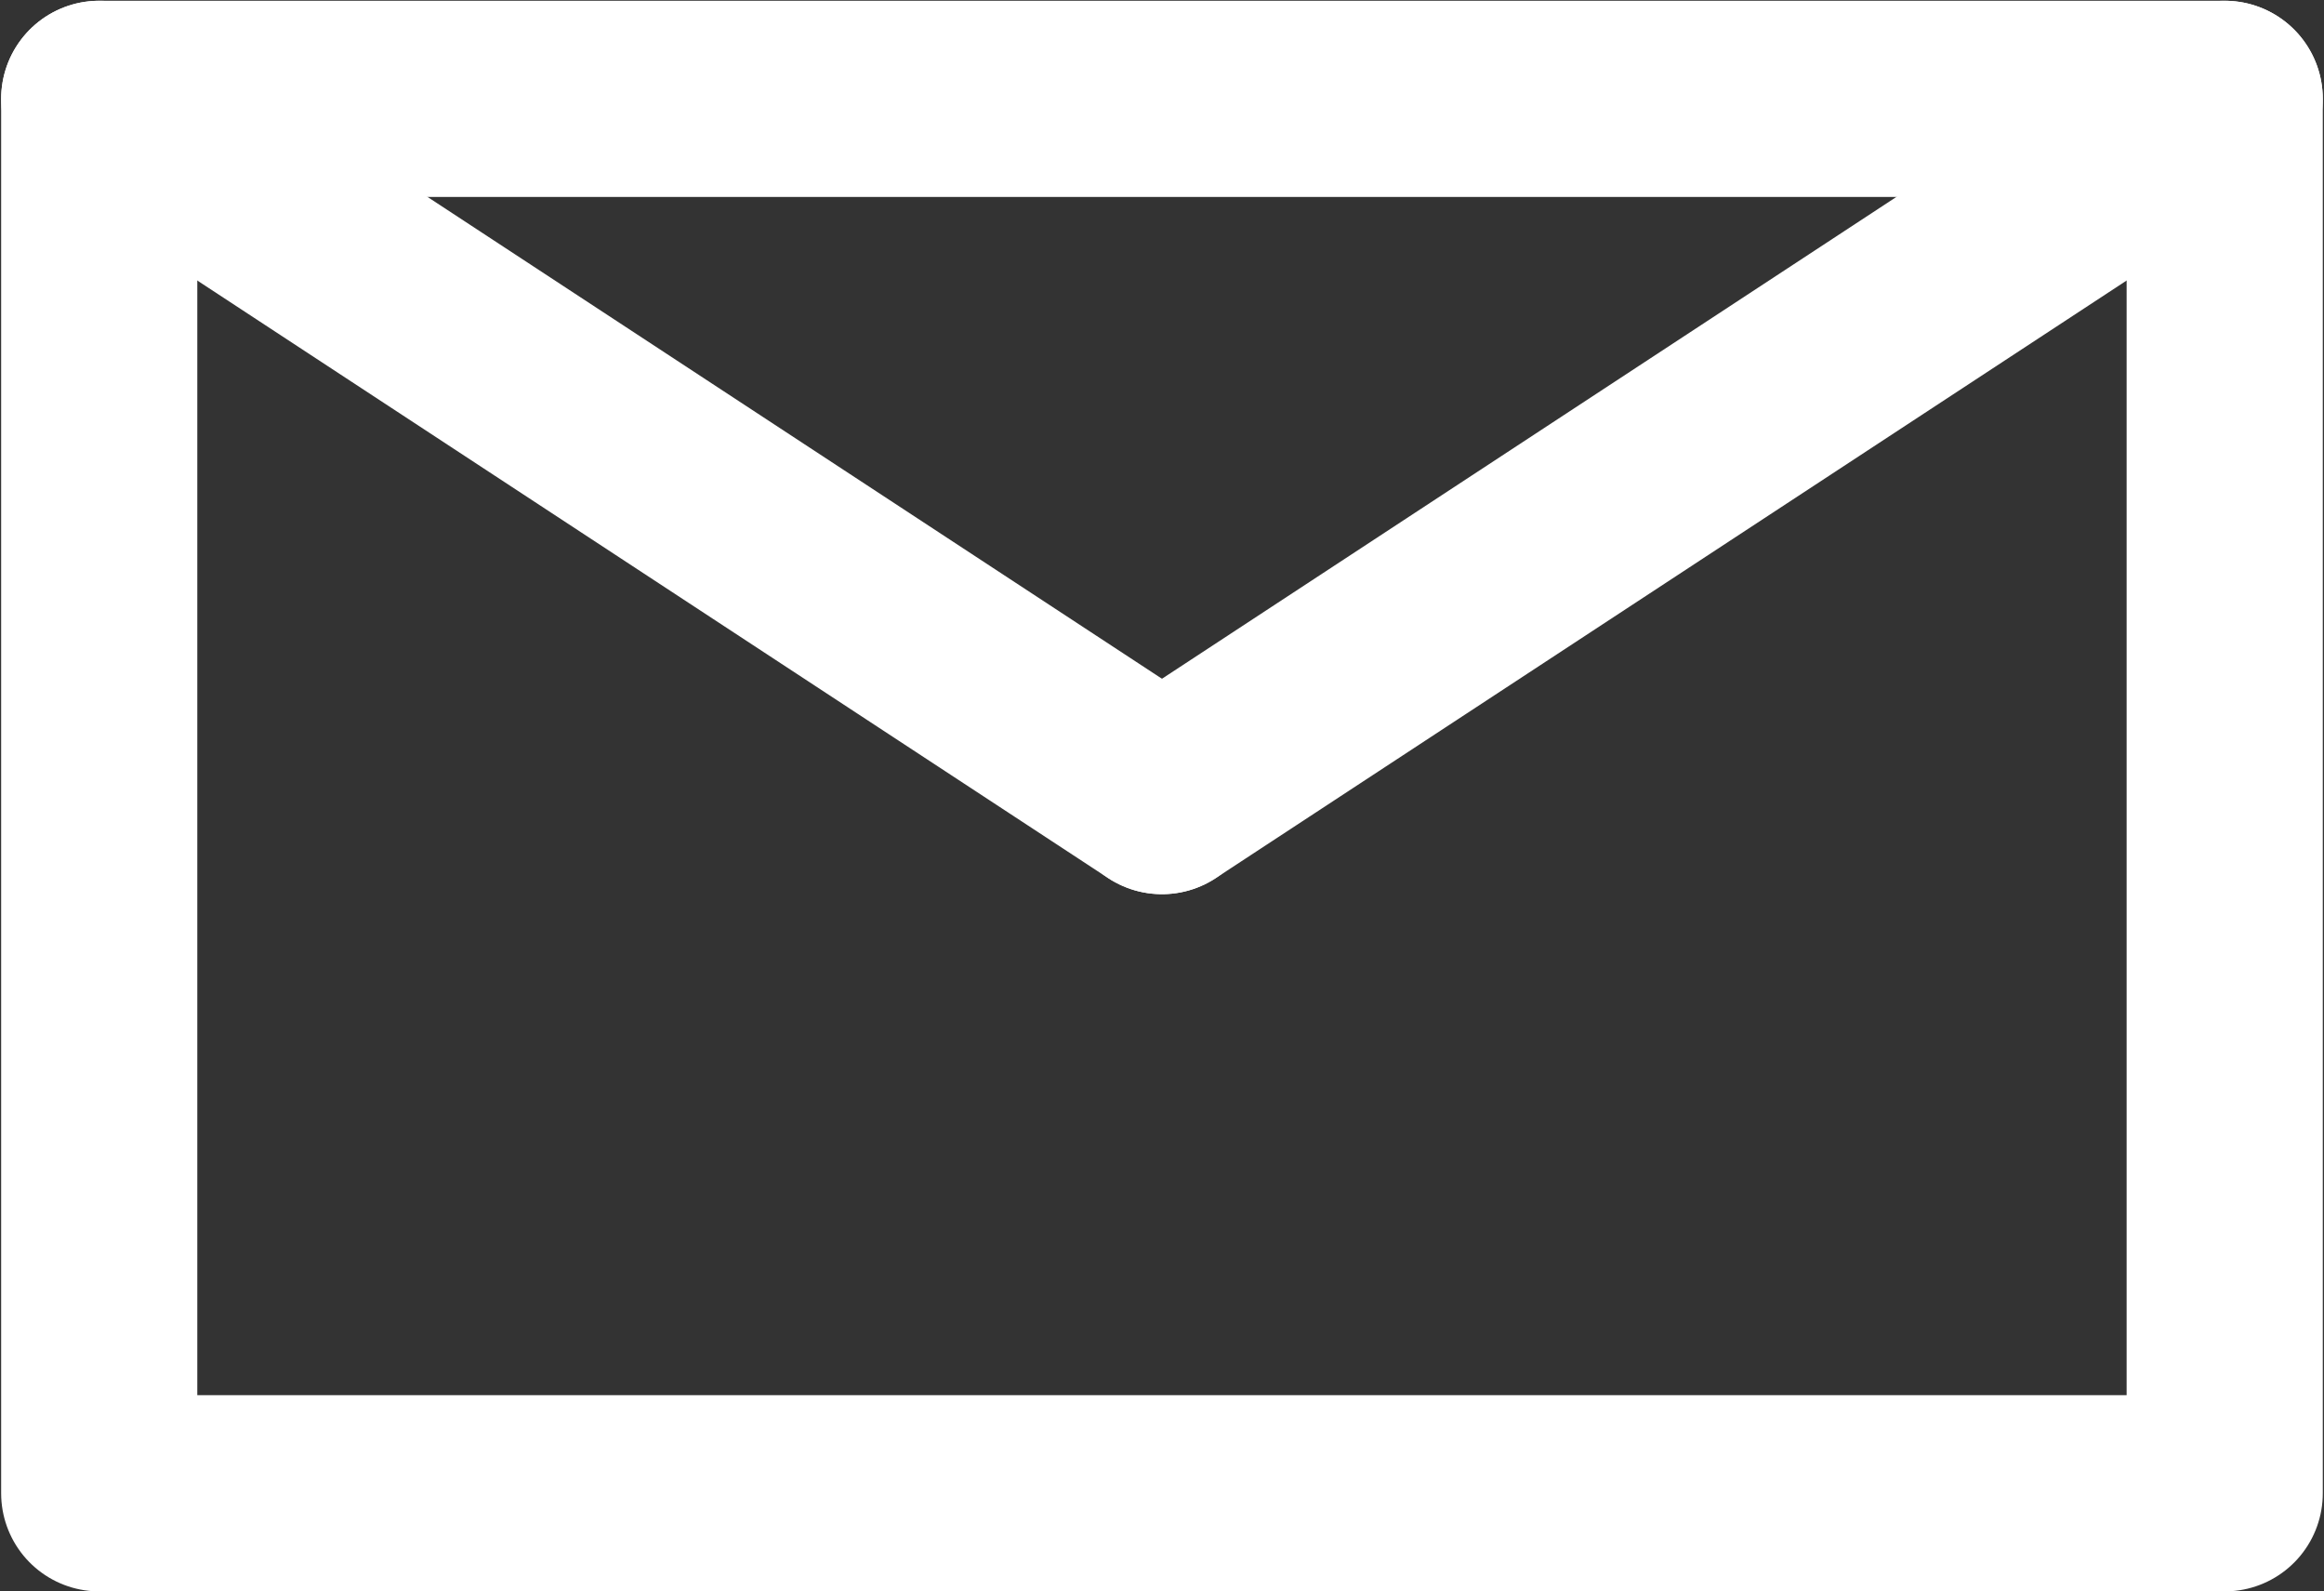 <?xml version="1.0" encoding="UTF-8" standalone="no"?>
<svg
   xmlns:dc="http://purl.org/dc/elements/1.1/"
   xmlns:cc="http://creativecommons.org/ns#"
   xmlns:rdf="http://www.w3.org/1999/02/22-rdf-syntax-ns#"
   xmlns:svg="http://www.w3.org/2000/svg"
   xmlns="http://www.w3.org/2000/svg"
   xml:space="preserve"
   enable-background="new 0 0 30.584 20.948"
   viewBox="0 0 30.615 20.958"
   height="20.958"
   width="30.615"
   y="0px"
   x="0px"
   id="Layer_1"
   version="1.1"><rect x="0" y="0" width="30.615" height="20.958" fill="#333333" stroke="none"/><defs
   id="defs13" />
<g
   transform="translate(0.015,0.01)"
   id="g8">
	
		<rect
   style="fill:none;stroke:#ffffff;stroke-width:2.584;stroke-linecap:round;stroke-linejoin:round;stroke-miterlimit:10"
   id="rect2"
   height="18.364"
   width="28"
   stroke-miterlimit="10"
   y="1.292"
   x="1.292" />
	
		<line
   style="fill:none;stroke:#ffffff;stroke-width:2.584;stroke-linecap:round;stroke-linejoin:round;stroke-miterlimit:10"
   id="line4"
   y2="1.292"
   x2="29.292"
   y1="10.474"
   x1="15.292"
   stroke-miterlimit="10" />
	
		<line
   style="fill:none;stroke:#ffffff;stroke-width:2.584;stroke-linecap:round;stroke-linejoin:round;stroke-miterlimit:10"
   id="line6"
   y2="1.292"
   x2="1.292"
   y1="10.474"
   x1="15.292"
   stroke-miterlimit="10" />
</g>
</svg>